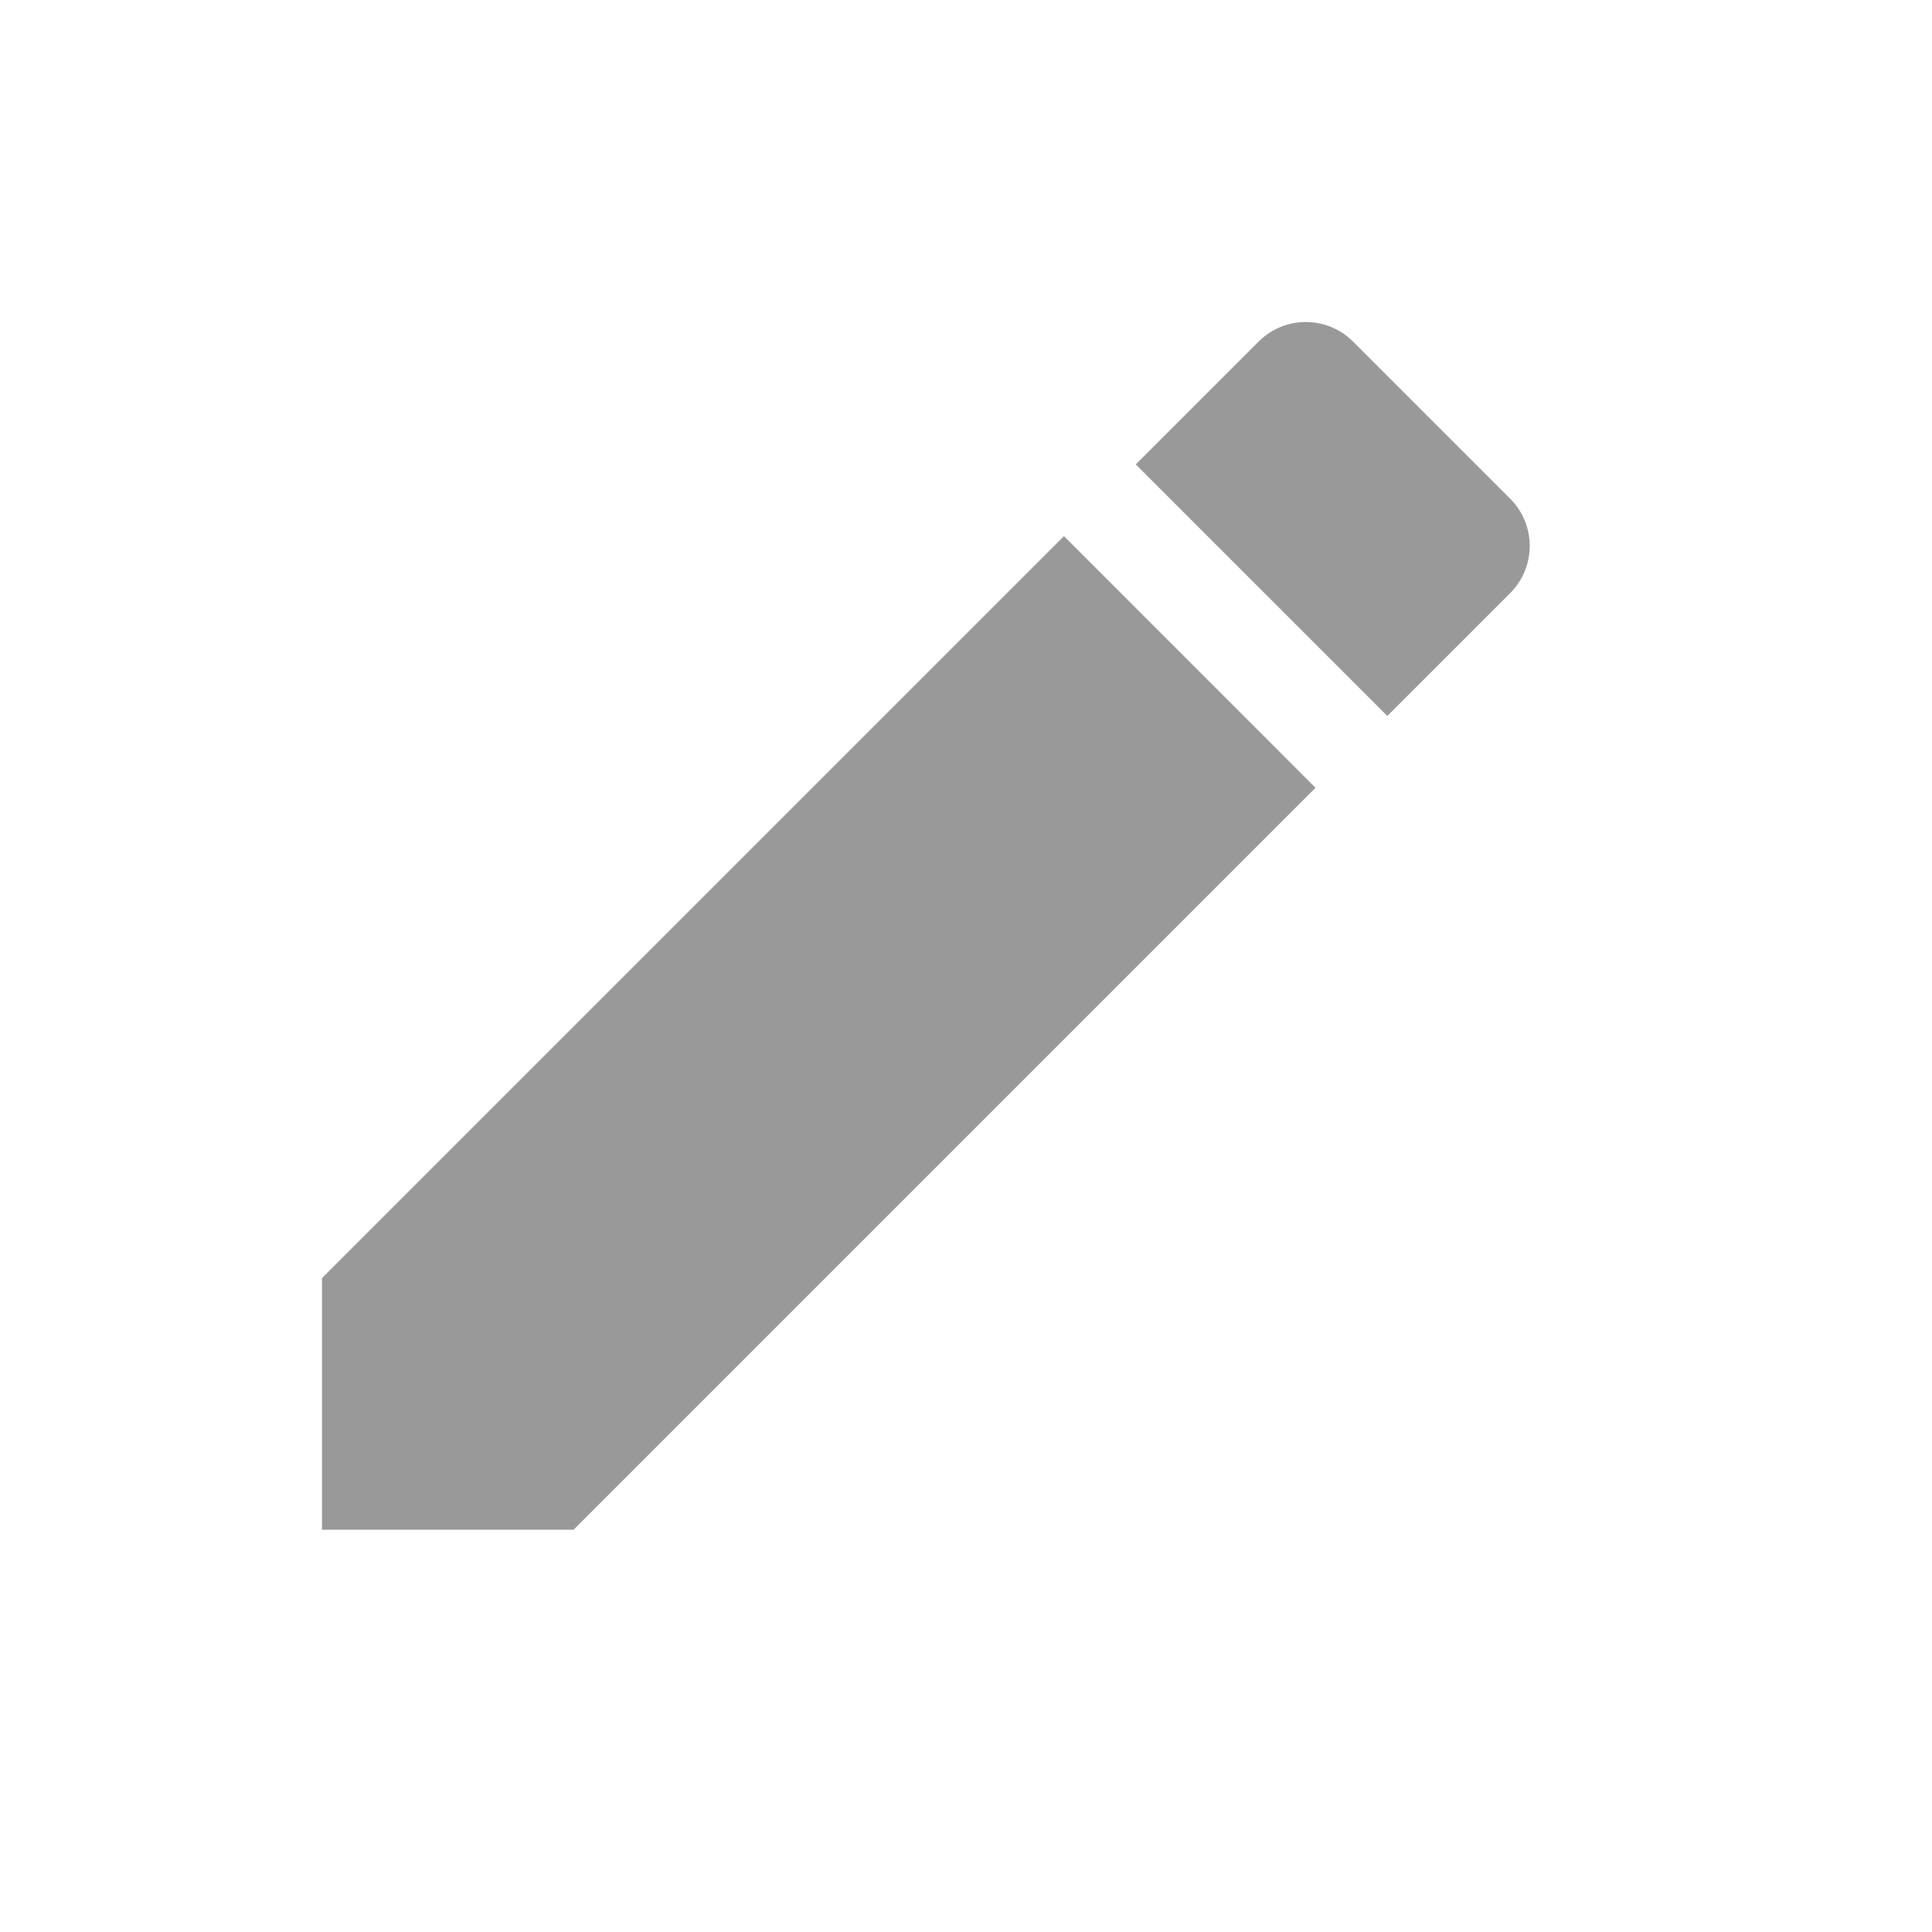 <svg width="24" height="24" viewBox="0 0 24 24" fill="none" xmlns="http://www.w3.org/2000/svg">
<path fill-rule="evenodd" clip-rule="evenodd" d="M4 15.877V19.003H7.125L16.342 9.786L13.217 6.66L4 15.877ZM18.759 7.369C19.084 7.044 19.084 6.519 18.759 6.194L16.809 4.244C16.484 3.919 15.959 3.919 15.634 4.244L14.109 5.769L17.234 8.894L18.759 7.369Z" fill="#999999"/>
</svg>
